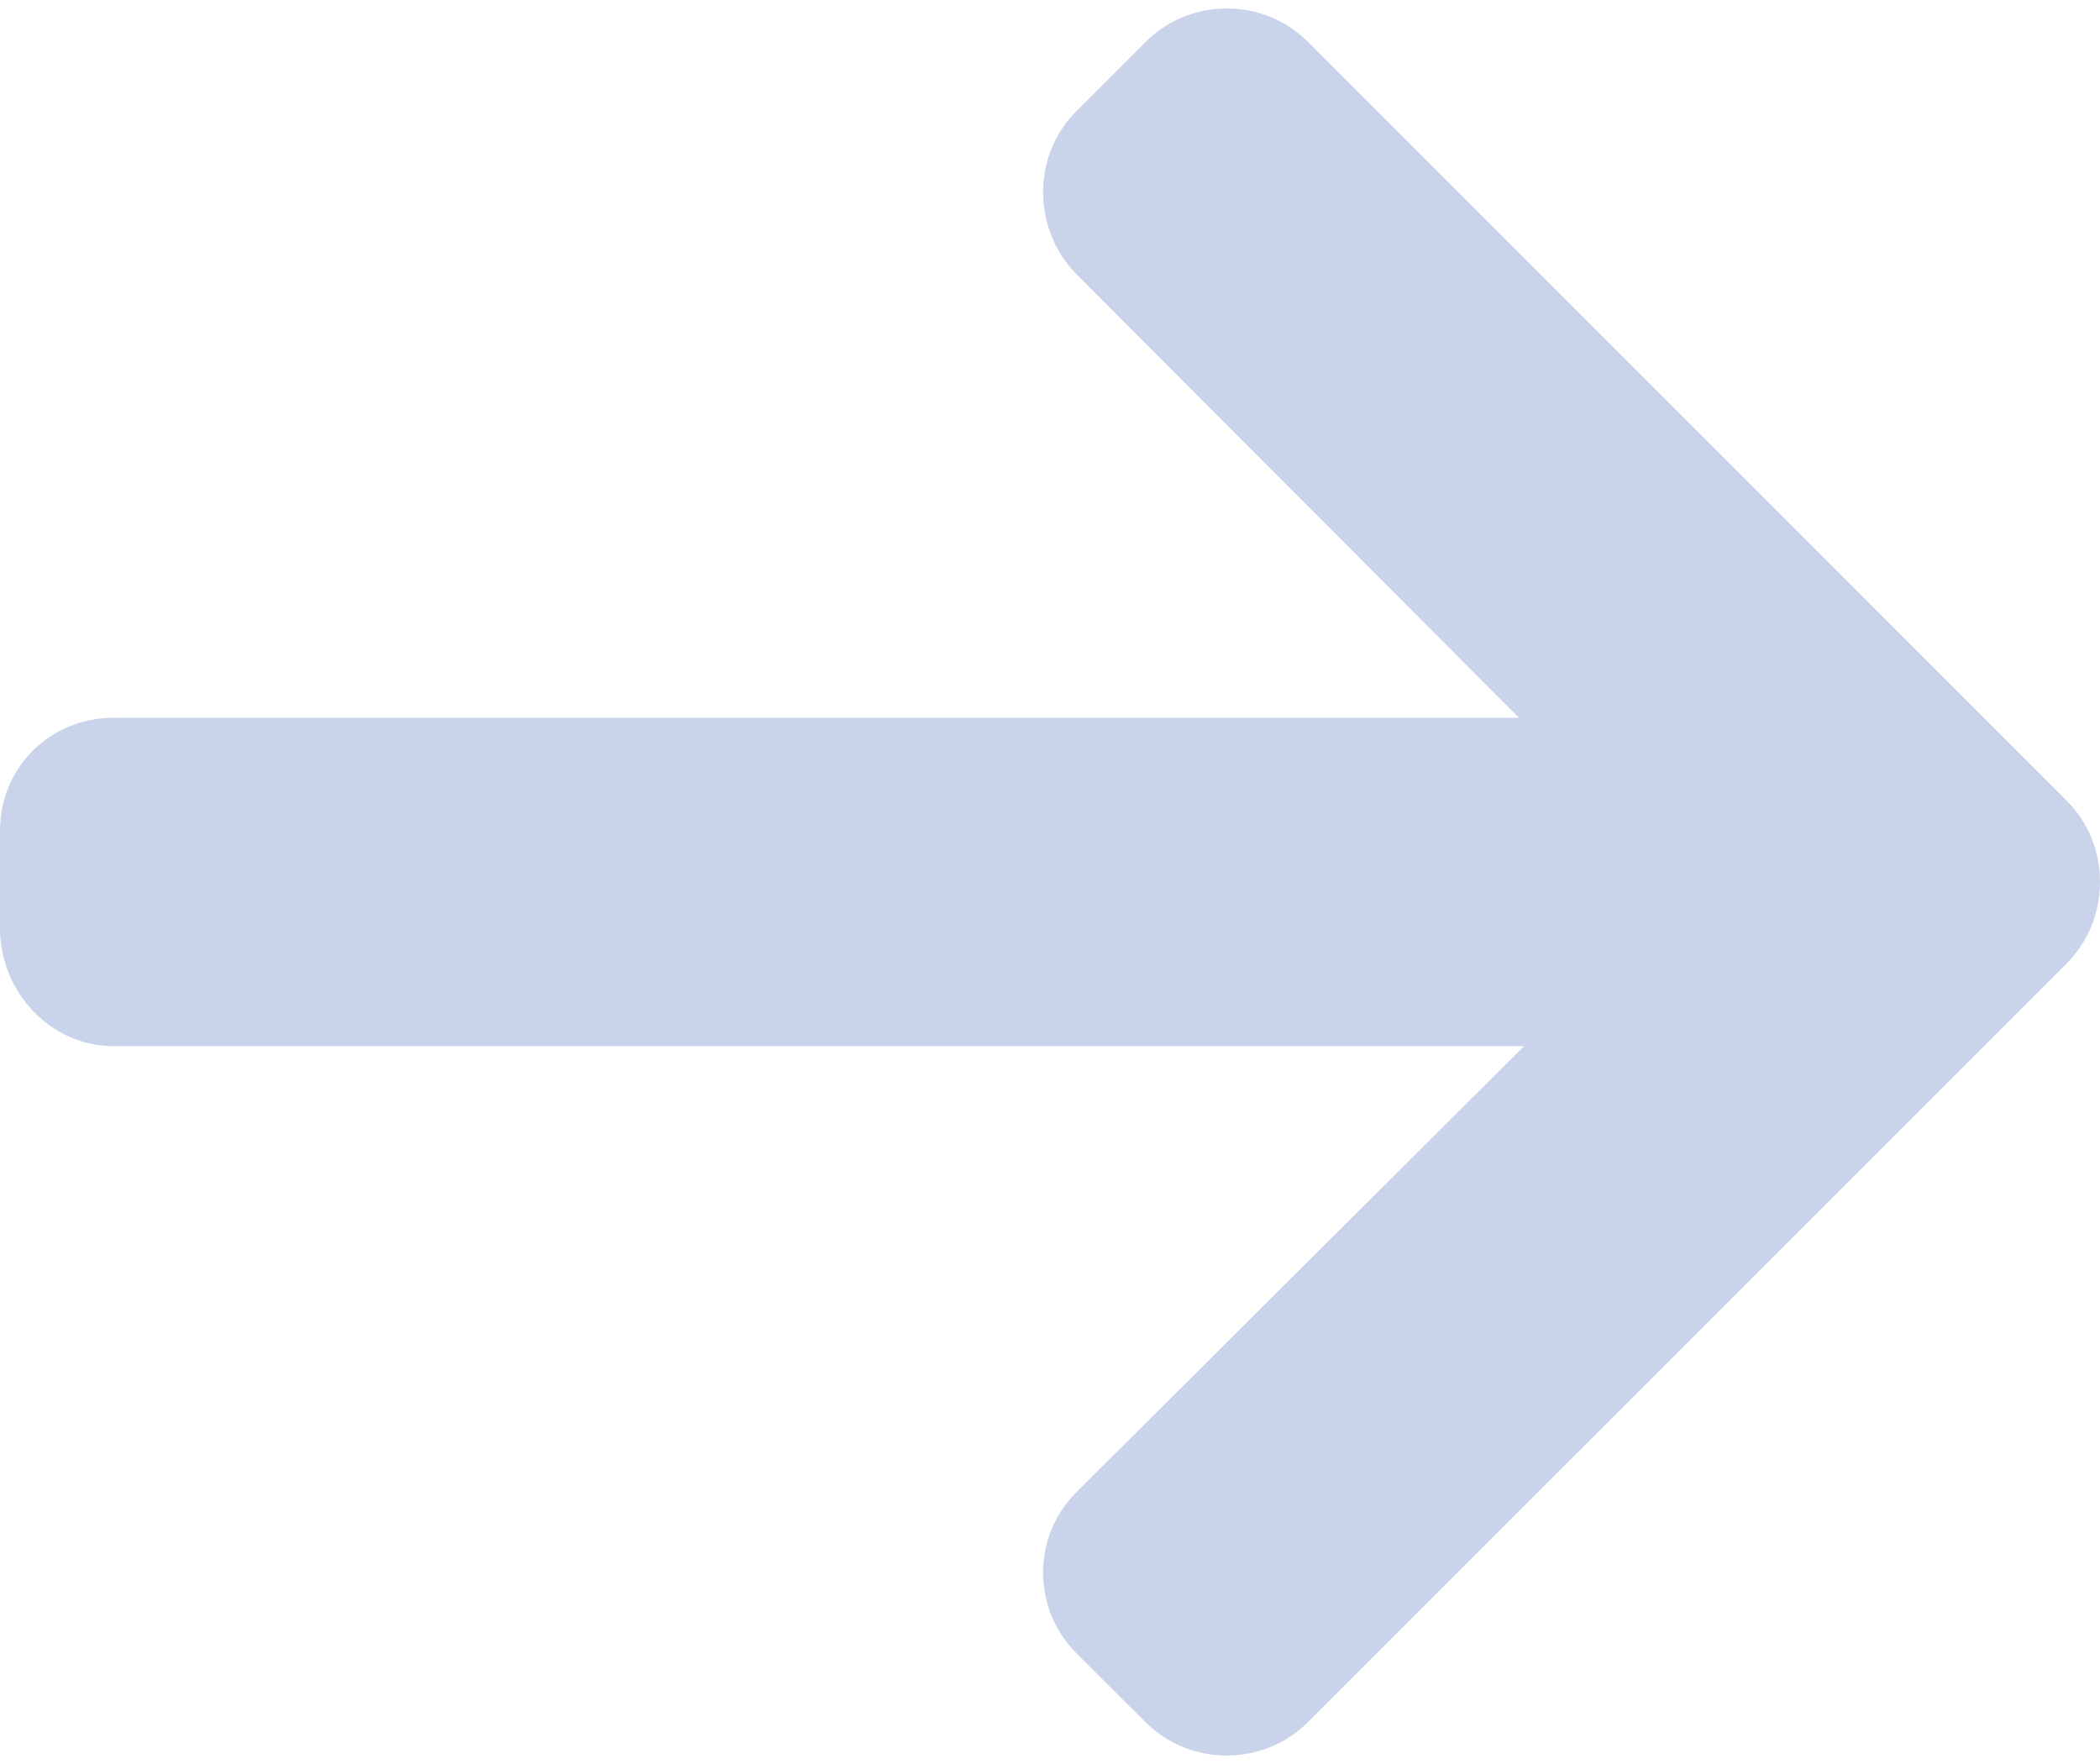 <svg width="25" height="21" viewBox="0 0 25 21" fill="none" xmlns="http://www.w3.org/2000/svg">
<path d="M24.6 9.529L15.572 0.5C15.314 0.242 14.971 0.101 14.605 0.101C14.238 0.101 13.895 0.243 13.637 0.5L12.817 1.32C12.56 1.577 12.418 1.921 12.418 2.287C12.418 2.654 12.56 3.009 12.817 3.266L18.084 8.545H1.351C0.596 8.545 0 9.136 0 9.89V11.049C0 11.804 0.596 12.454 1.351 12.454H18.144L12.817 17.762C12.56 18.02 12.418 18.354 12.418 18.721C12.418 19.087 12.56 19.426 12.817 19.684L13.637 20.501C13.895 20.759 14.238 20.899 14.605 20.899C14.971 20.899 15.315 20.757 15.572 20.499L24.601 11.471C24.859 11.212 25.001 10.867 25 10.5C25.001 10.132 24.859 9.787 24.6 9.529Z" fill="#C9D3E9"/>
</svg>
